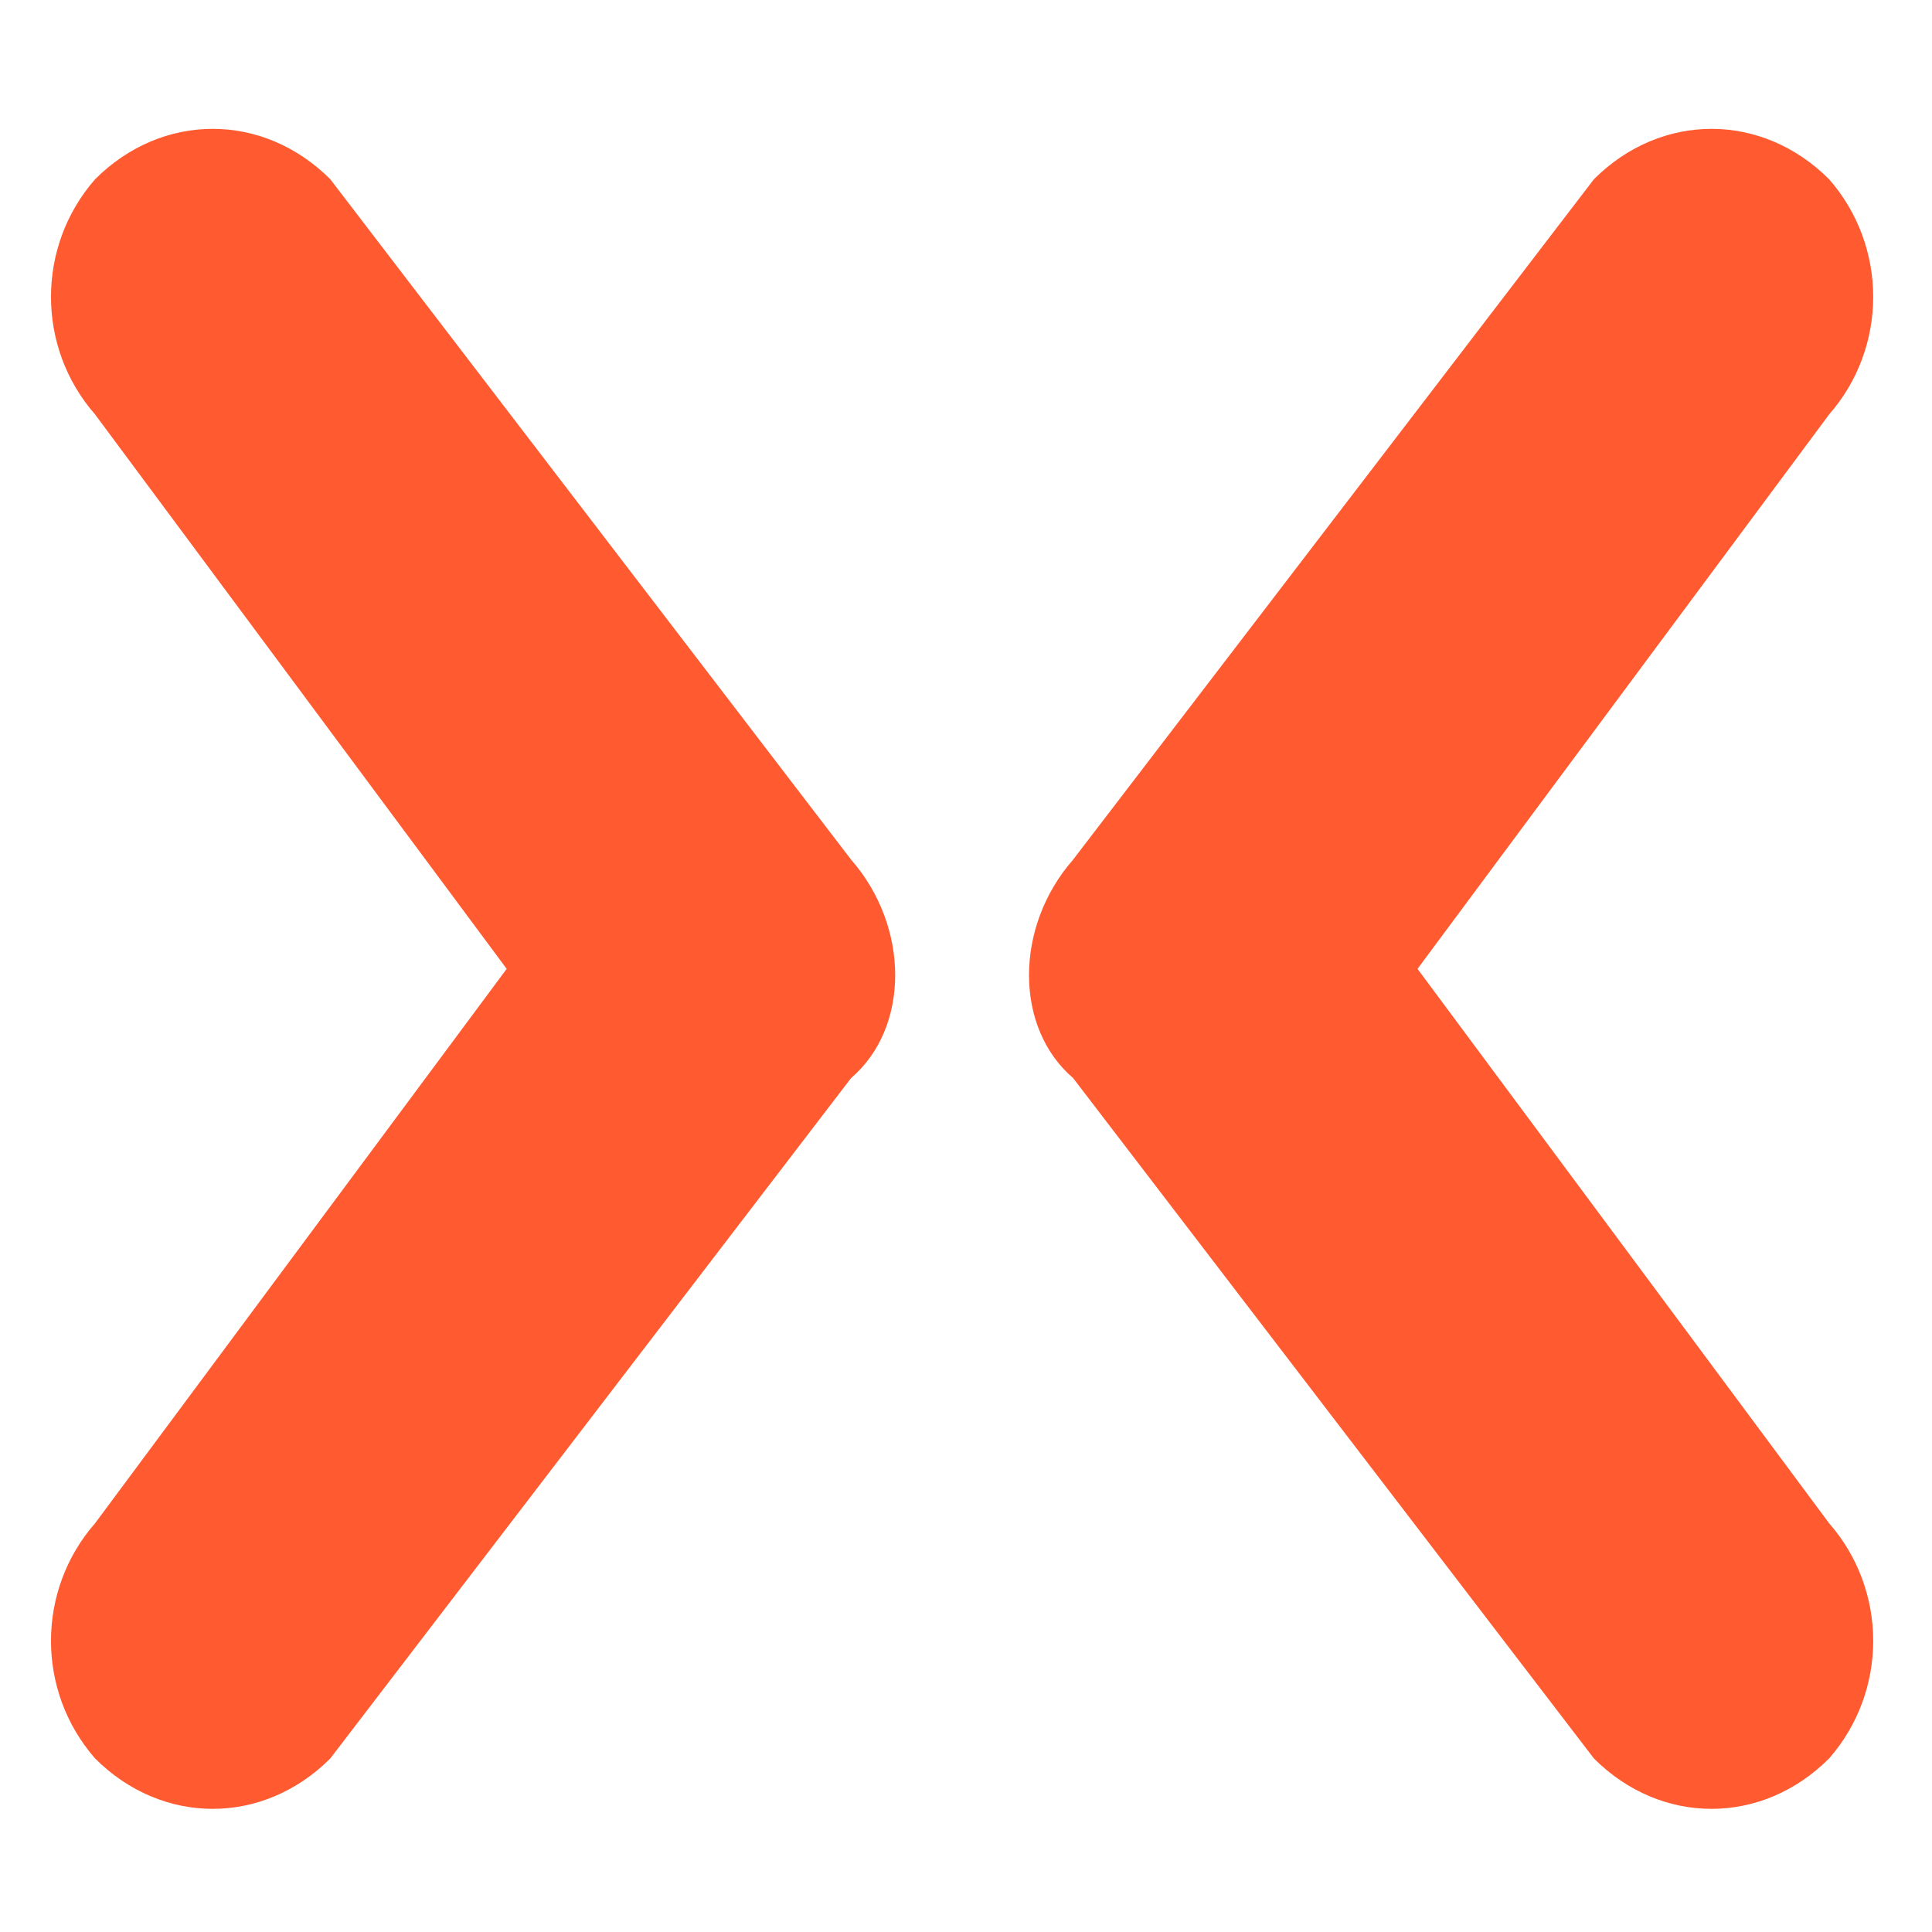 <svg width="23" height="23" xmlns="http://www.w3.org/2000/svg">
 <defs>
  <clipPath id="clip0_81403_2121">
   <rect id="svg_1" fill="white" height="22" width="130"/>
  </clipPath>
 </defs>
 <g>
  <title>background</title>
  <rect fill="none" id="canvas_background" height="25" width="25" y="-1" x="-1"/>
 </g>
 <g>
  <title>Layer 1</title>
  <g id="svg_2" clip-path="url(#clip0_81403_2121)">
   <path id="svg_9" fill="#FF5A30" d="m10.132,10.234l-6.2,-8.1c-0.4,-0.4 -0.9,-0.6 -1.4,-0.6c-0.5,0 -1,0.2 -1.4,0.6c-0.7,0.8 -0.7,2 0,2.8l4.9,6.6l-4.9,6.6c-0.7,0.8 -0.7,2 0,2.8c0.4,0.4 0.9,0.6 1.4,0.6c0.5,0 1,-0.2 1.4,-0.6l6.2,-8.1c0.7,-0.6 0.7,-1.8 0,-2.6z"/>
   <path id="svg_10" fill="#FF5A30" d="m12.775,10.234l6.2,-8.1c0.4,-0.4 0.9,-0.6 1.4,-0.6c0.5,0 1,0.2 1.4,0.6c0.7,0.8 0.7,2 0,2.8l-4.9,6.6l4.9,6.6c0.7,0.8 0.7,2 0,2.8c-0.4,0.4 -0.9,0.6 -1.4,0.6c-0.5,0 -1,-0.2 -1.4,-0.6l-6.2,-8.1c-0.7,-0.6 -0.7,-1.8 0,-2.6z"/>
  </g>
 </g>
</svg>
